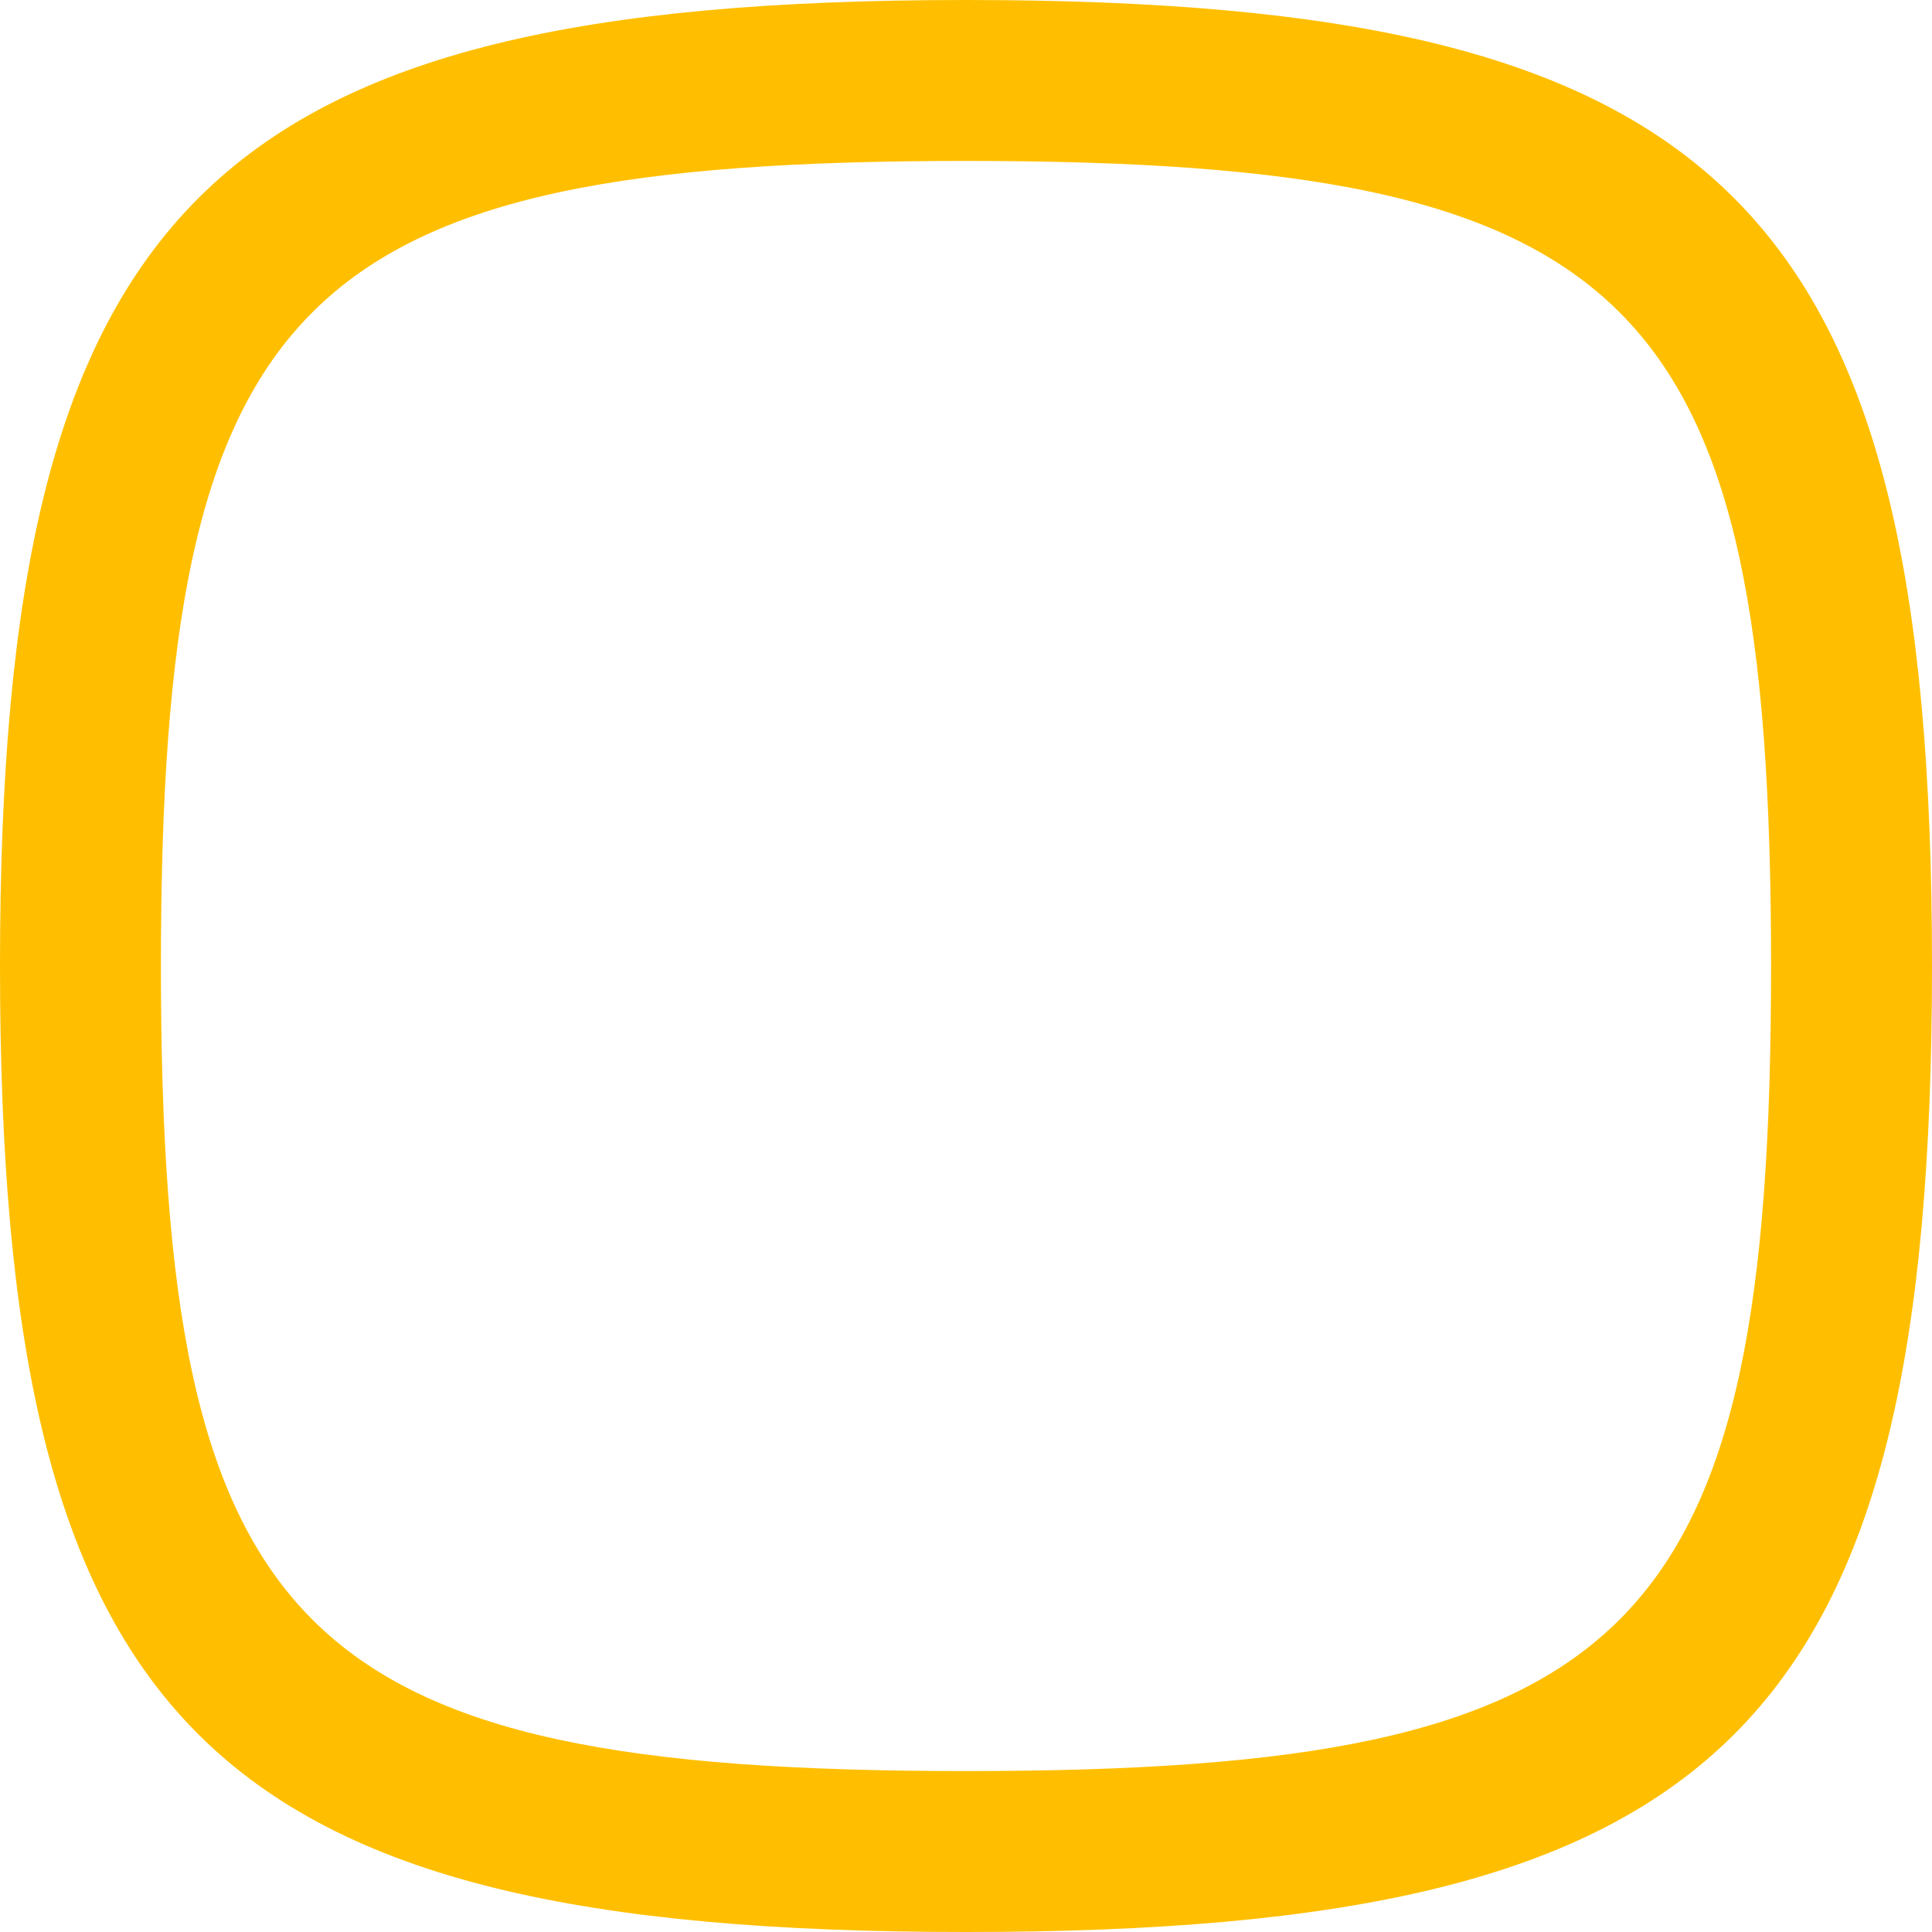 <?xml version="1.0" encoding="UTF-8"?>
<svg width="10px" height="10px" viewBox="0 0 10 10" version="1.1" xmlns="http://www.w3.org/2000/svg" xmlns:xlink="http://www.w3.org/1999/xlink">
    <!-- Generator: Sketch 53 (72520) - https://sketchapp.com -->
    <title>work_2</title>
    <desc>Created with Sketch.</desc>
    <g id="Page-1" stroke="none" stroke-width="1" fill="none" fill-rule="evenodd">
        <g id="work_2" fill="#FFBF00" fill-rule="nonzero">
            <path d="M5,0 C1.07,0 0,1.07 0,5 C0,8.93 1.063,10 5,10 C8.937,10 10,8.937 10,5 C10,1.063 8.93,0 5,0 M5,0.833 C8.465,0.833 9.167,1.534 9.167,5 C9.167,8.465 8.465,9.167 5,9.167 C1.534,9.167 0.833,8.465 0.833,5 C0.833,1.534 1.534,0.833 5,0.833" id="Shape"></path>
        </g>
    </g>
</svg>